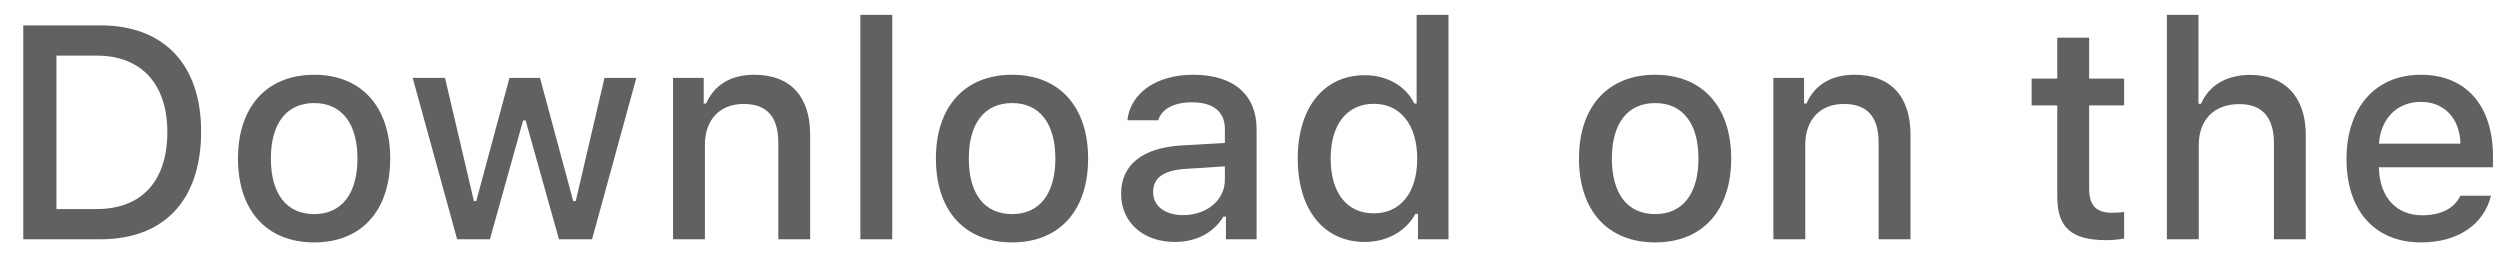 <svg width="105" height="11" viewBox="0 0 105 11" fill="none" xmlns="http://www.w3.org/2000/svg">
<path d="M0.977 1.066V10.05H4.22C6.897 10.05 8.447 8.4 8.447 5.53C8.447 2.704 6.885 1.066 4.22 1.066H0.977ZM2.371 2.336H4.065C5.926 2.336 7.028 3.519 7.028 5.549C7.028 7.609 5.945 8.78 4.065 8.78H2.371V2.336Z" fill="#616161"/>
<path d="M13.195 10.181C15.175 10.181 16.389 8.855 16.389 6.657C16.389 4.472 15.168 3.14 13.195 3.14C11.215 3.14 9.995 4.472 9.995 6.657C9.995 8.855 11.209 10.181 13.195 10.181ZM13.195 8.992C12.031 8.992 11.377 8.139 11.377 6.657C11.377 5.188 12.031 4.329 13.195 4.329C14.353 4.329 15.013 5.188 15.013 6.657C15.013 8.132 14.353 8.992 13.195 8.992Z" fill="#616161"/>
<path d="M26.727 3.27H25.389L24.181 8.444H24.075L22.68 3.27H21.398L20.003 8.444H19.904L18.69 3.27H17.332L19.2 10.05H20.576L21.971 5.057H22.076L23.477 10.05H24.866L26.727 3.27Z" fill="#616161"/>
<path d="M28.268 10.05H29.607V6.084C29.607 5.026 30.236 4.366 31.226 4.366C32.215 4.366 32.689 4.908 32.689 5.997V10.05H34.027V5.661C34.027 4.048 33.193 3.14 31.68 3.14C30.659 3.14 29.987 3.594 29.657 4.347H29.557V3.27H28.268V10.05Z" fill="#616161"/>
<path d="M36.135 10.05H37.474V0.624H36.135V10.05Z" fill="#616161"/>
<path d="M42.508 10.181C44.487 10.181 45.701 8.855 45.701 6.657C45.701 4.472 44.481 3.14 42.508 3.14C40.528 3.14 39.308 4.472 39.308 6.657C39.308 8.855 40.522 10.181 42.508 10.181ZM42.508 8.992C41.343 8.992 40.69 8.139 40.69 6.657C40.69 5.188 41.343 4.329 42.508 4.329C43.666 4.329 44.325 5.188 44.325 6.657C44.325 8.132 43.666 8.992 42.508 8.992Z" fill="#616161"/>
<path d="M49.689 9.035C48.961 9.035 48.432 8.68 48.432 8.07C48.432 7.473 48.855 7.155 49.789 7.093L51.445 6.987V7.553C51.445 8.394 50.698 9.035 49.689 9.035ZM49.347 10.162C50.237 10.162 50.978 9.776 51.383 9.097H51.489V10.05H52.777V5.418C52.777 3.986 51.819 3.14 50.119 3.14C48.581 3.14 47.486 3.887 47.349 5.051H48.644C48.793 4.571 49.31 4.297 50.057 4.297C50.972 4.297 51.445 4.702 51.445 5.418V6.003L49.608 6.109C47.996 6.209 47.087 6.912 47.087 8.132C47.087 9.371 48.04 10.162 49.347 10.162Z" fill="#616161"/>
<path d="M57.319 10.162C58.253 10.162 59.044 9.72 59.449 8.979H59.554V10.05H60.837V0.624H59.498V4.347H59.399C59.032 3.6 58.247 3.158 57.319 3.158C55.607 3.158 54.505 4.515 54.505 6.657C54.505 8.805 55.595 10.162 57.319 10.162ZM57.699 4.36C58.82 4.36 59.523 5.25 59.523 6.663C59.523 8.083 58.826 8.96 57.699 8.96C56.566 8.96 55.888 8.095 55.888 6.657C55.888 5.231 56.572 4.36 57.699 4.36Z" fill="#616161"/>
<path d="M69.517 10.181C71.496 10.181 72.71 8.855 72.71 6.657C72.71 4.472 71.49 3.14 69.517 3.14C67.537 3.14 66.317 4.472 66.317 6.657C66.317 8.855 67.531 10.181 69.517 10.181ZM69.517 8.992C68.353 8.992 67.699 8.139 67.699 6.657C67.699 5.188 68.353 4.329 69.517 4.329C70.675 4.329 71.335 5.188 71.335 6.657C71.335 8.132 70.675 8.992 69.517 8.992Z" fill="#616161"/>
<path d="M74.482 10.05H75.821V6.084C75.821 5.026 76.45 4.366 77.439 4.366C78.429 4.366 78.902 4.908 78.902 5.997V10.05H80.241V5.661C80.241 4.048 79.407 3.14 77.894 3.14C76.873 3.14 76.2 3.594 75.871 4.347H75.771V3.27H74.482V10.05Z" fill="#616161"/>
<path d="M86.405 1.583V3.301H85.328V4.428H86.405V8.257C86.405 9.564 86.997 10.087 88.485 10.087C88.746 10.087 88.995 10.056 89.213 10.019V8.904C89.026 8.923 88.908 8.936 88.703 8.936C88.037 8.936 87.744 8.624 87.744 7.915V4.428H89.213V3.301H87.744V1.583H86.405Z" fill="#616161"/>
<path d="M91.01 10.05H92.348V6.09C92.348 5.063 92.959 4.372 94.054 4.372C95.001 4.372 95.505 4.92 95.505 6.003V10.05H96.843V5.673C96.843 4.061 95.953 3.146 94.509 3.146C93.488 3.146 92.772 3.6 92.442 4.36H92.336V0.624H91.01V10.05Z" fill="#616161"/>
<path d="M101.672 4.279C102.662 4.279 103.309 4.97 103.34 6.034H99.916C99.991 4.976 100.682 4.279 101.672 4.279ZM103.334 8.22C103.085 8.749 102.531 9.041 101.722 9.041C100.651 9.041 99.96 8.288 99.916 7.099V7.024H104.704V6.557C104.704 4.428 103.564 3.14 101.678 3.14C99.767 3.14 98.553 4.515 98.553 6.682C98.553 8.848 99.742 10.181 101.684 10.181C103.234 10.181 104.318 9.434 104.623 8.22H103.334Z" fill="#616161"/>
</svg>
